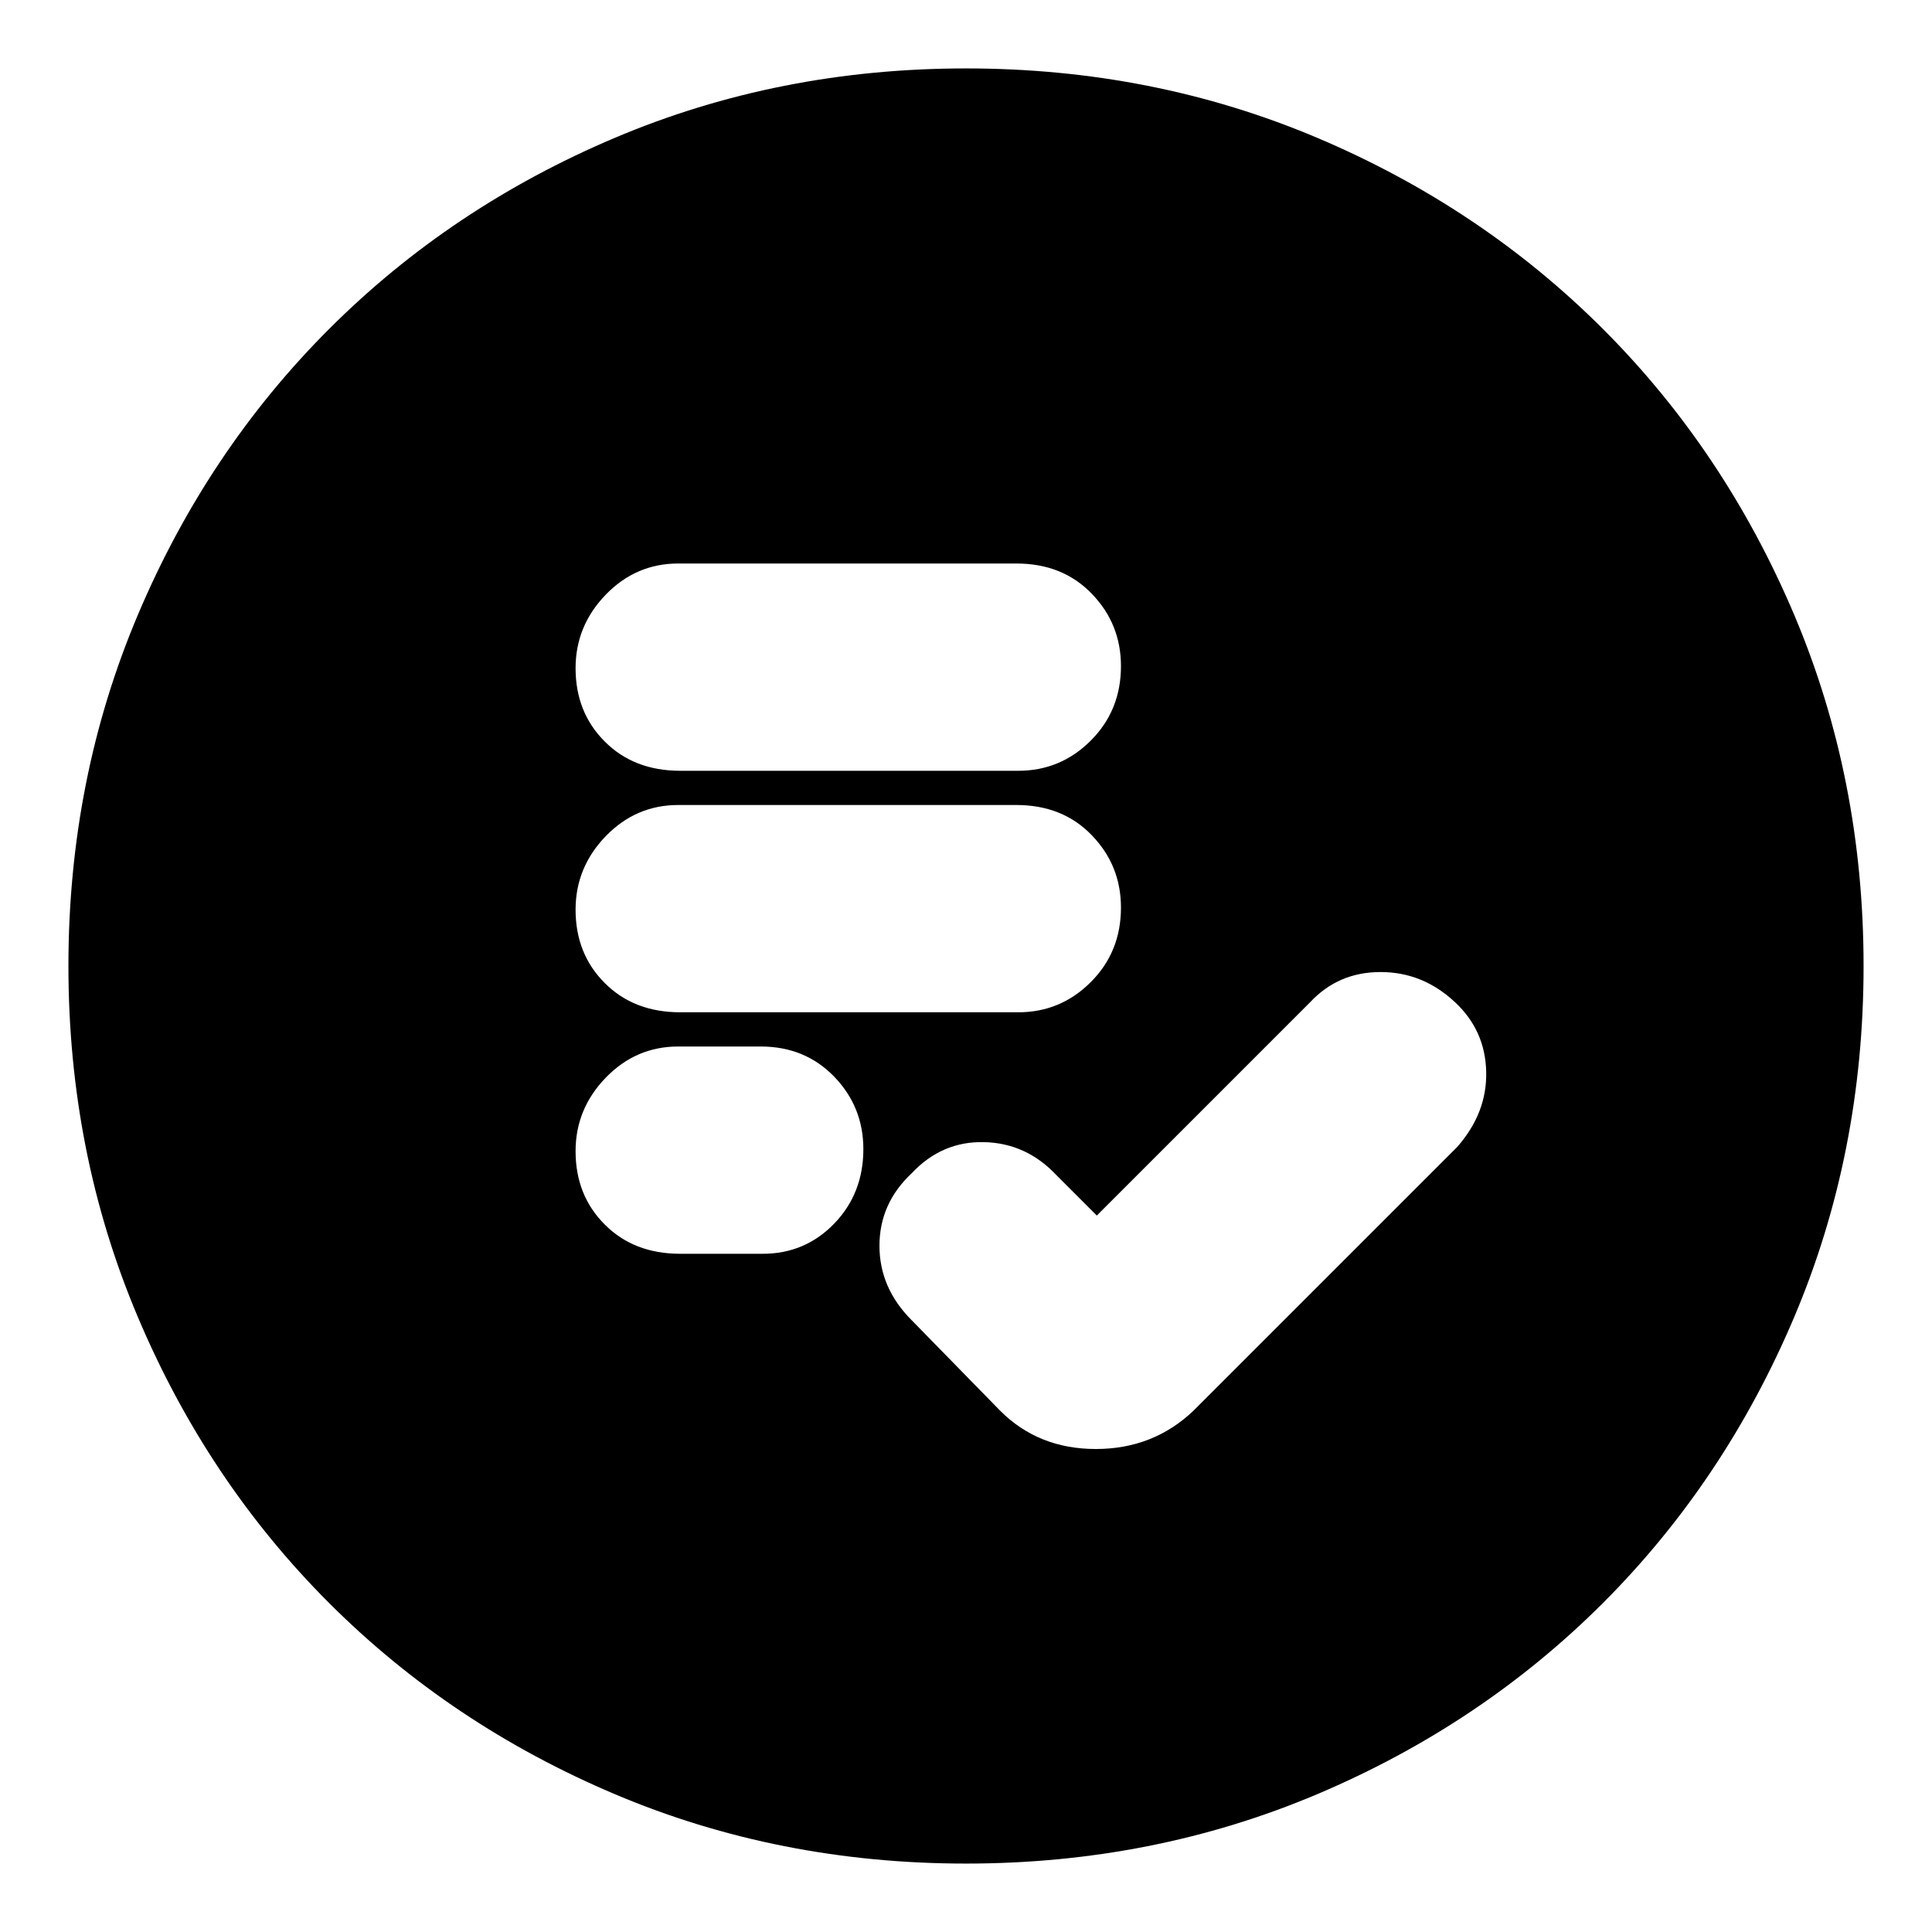 <svg xmlns="http://www.w3.org/2000/svg" height="24" width="24"><path d="M8.45 12.575H12.65Q13.175 12.575 13.55 12.2Q13.925 11.825 13.925 11.275Q13.925 10.75 13.562 10.375Q13.2 10 12.625 10H8.425Q7.9 10 7.525 10.387Q7.15 10.775 7.15 11.3Q7.15 11.85 7.513 12.212Q7.875 12.575 8.45 12.575ZM8.45 9.575H12.65Q13.175 9.575 13.55 9.2Q13.925 8.825 13.925 8.275Q13.925 7.75 13.562 7.375Q13.2 7 12.625 7H8.425Q7.9 7 7.525 7.387Q7.15 7.775 7.15 8.3Q7.15 8.85 7.513 9.212Q7.875 9.575 8.45 9.575ZM8.45 15.575H9.475Q10 15.575 10.363 15.2Q10.725 14.825 10.725 14.275Q10.725 13.75 10.363 13.375Q10 13 9.45 13H8.425Q7.9 13 7.525 13.387Q7.15 13.775 7.15 14.3Q7.15 14.85 7.513 15.212Q7.875 15.575 8.45 15.575ZM12 23.15Q9.675 23.15 7.638 22.288Q5.6 21.425 4.088 19.913Q2.575 18.4 1.713 16.362Q0.85 14.325 0.85 12Q0.85 9.675 1.713 7.637Q2.575 5.6 4.088 4.087Q5.6 2.575 7.638 1.712Q9.675 0.85 12 0.85Q14.325 0.85 16.363 1.712Q18.4 2.575 19.913 4.087Q21.425 5.6 22.288 7.637Q23.15 9.675 23.15 12Q23.15 14.325 22.288 16.362Q21.425 18.4 19.913 19.913Q18.4 21.425 16.363 22.288Q14.325 23.15 12 23.15ZM13.625 15.1 13.125 14.6Q12.75 14.2 12.225 14.188Q11.7 14.175 11.325 14.575Q10.925 14.95 10.925 15.475Q10.925 16 11.325 16.4L12.425 17.525Q12.9 18 13.613 18Q14.325 18 14.825 17.525L18.1 14.25Q18.475 13.825 18.462 13.312Q18.45 12.8 18.075 12.45Q17.675 12.075 17.15 12.075Q16.625 12.075 16.275 12.45Z"/></svg>